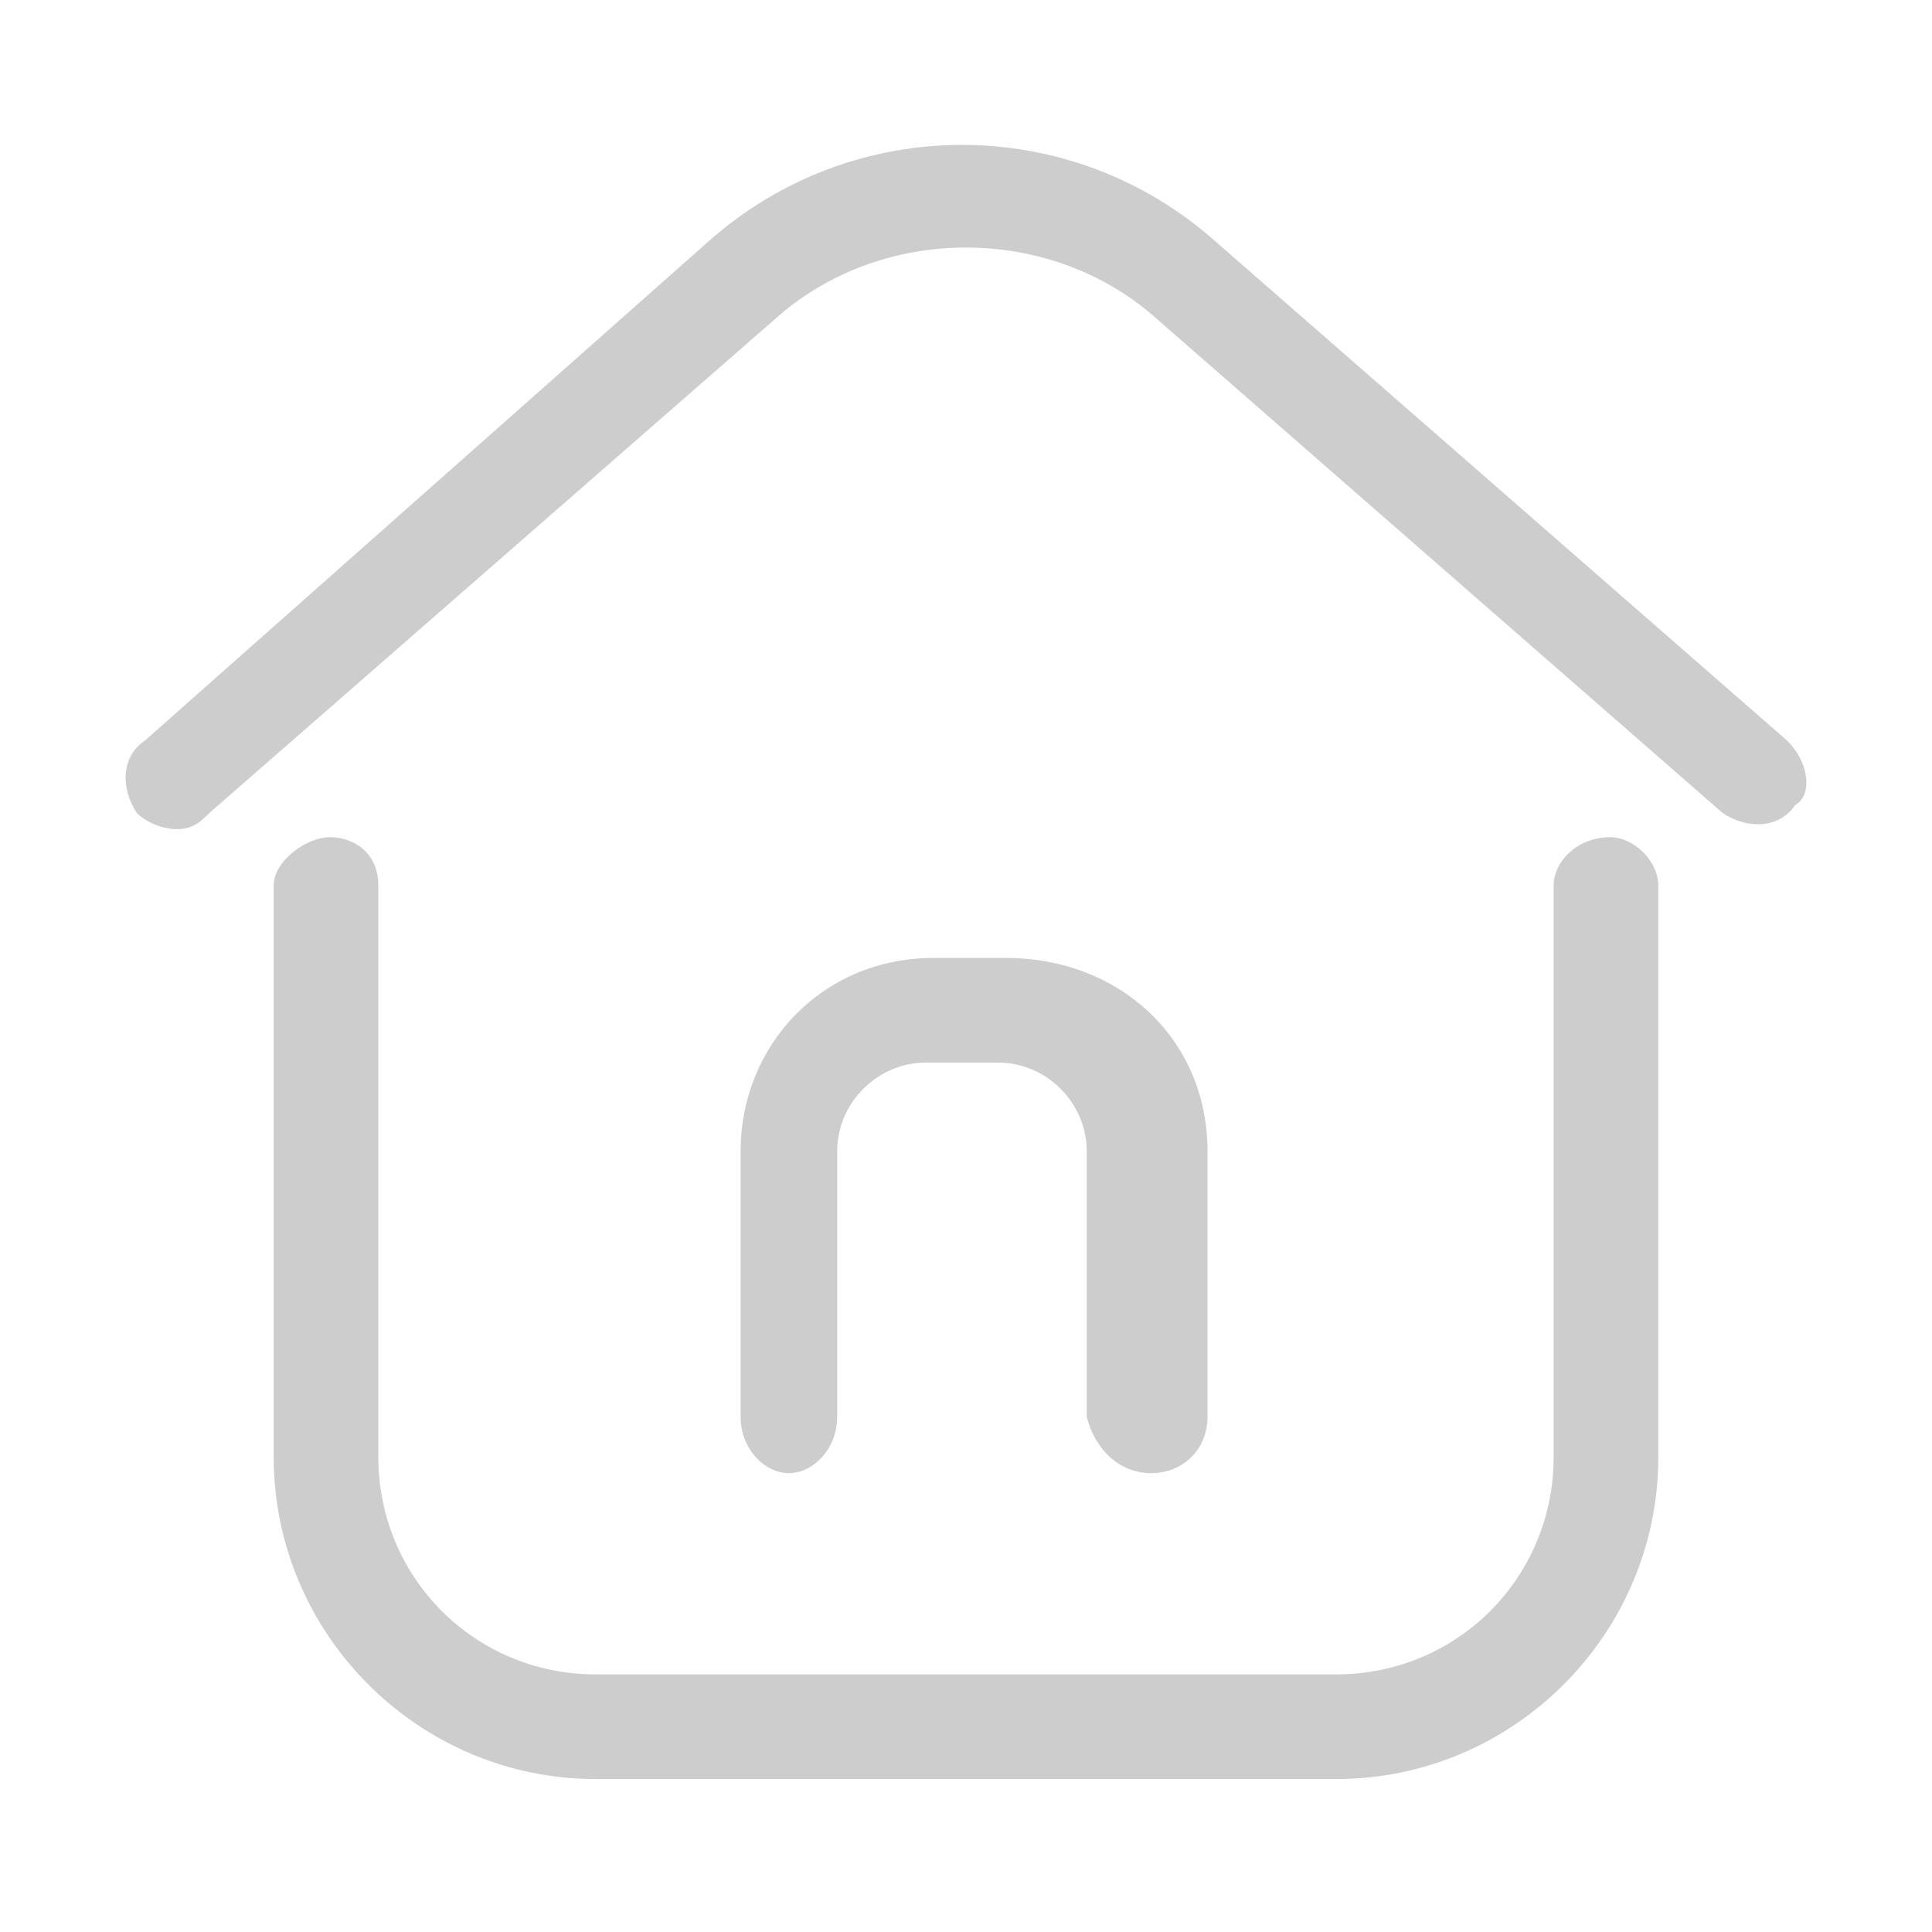 <?xml version="1.0" standalone="no"?><!DOCTYPE svg PUBLIC "-//W3C//DTD SVG 1.1//EN" "http://www.w3.org/Graphics/SVG/1.1/DTD/svg11.dtd"><svg class="icon" width="32px" height="32.00px" viewBox="0 0 1024 1024" version="1.1" xmlns="http://www.w3.org/2000/svg"><path fill="#cdcdcd" d="M853.333 443.733c-17.067 0-29.867 12.8-29.867 25.6v302.933c0 64-51.2 115.2-115.2 115.2H315.733c-64 0-115.2-51.2-115.2-115.2V469.333c0-17.067-12.8-25.6-25.6-25.6s-29.867 12.8-29.867 25.6v302.933c0 93.867 76.8 170.667 170.667 170.667h392.533c93.867 0 170.667-76.8 170.667-170.667V469.333c0-12.8-12.8-25.6-25.6-25.6zM947.2 392.533L644.267 128c-76.8-68.267-192-68.267-268.8 0l-298.667 264.533c-12.8 8.533-12.8 25.6-4.267 38.4 4.267 4.267 12.8 8.533 21.333 8.533s12.8-4.267 17.067-8.533l302.933-264.533c55.467-46.933 140.8-46.933 196.267 0l302.933 264.533c12.8 8.533 29.867 8.533 38.4-4.267 8.533-4.267 8.533-21.333-4.267-34.133z"  /><path fill="#cdcdcd" d="M610.133 780.8c17.067 0 29.867-12.8 29.867-29.867v-140.8c0-59.733-46.933-102.4-106.667-102.4h-38.4c-59.733 0-102.4 46.933-102.4 102.4v140.8c0 17.067 12.8 29.867 25.6 29.867s25.6-12.8 25.6-29.867v-140.8c0-25.6 21.333-46.933 46.933-46.933h38.4c25.6 0 46.933 21.333 46.933 46.933v140.8c4.267 17.067 17.067 29.867 34.133 29.867z"  /></svg>